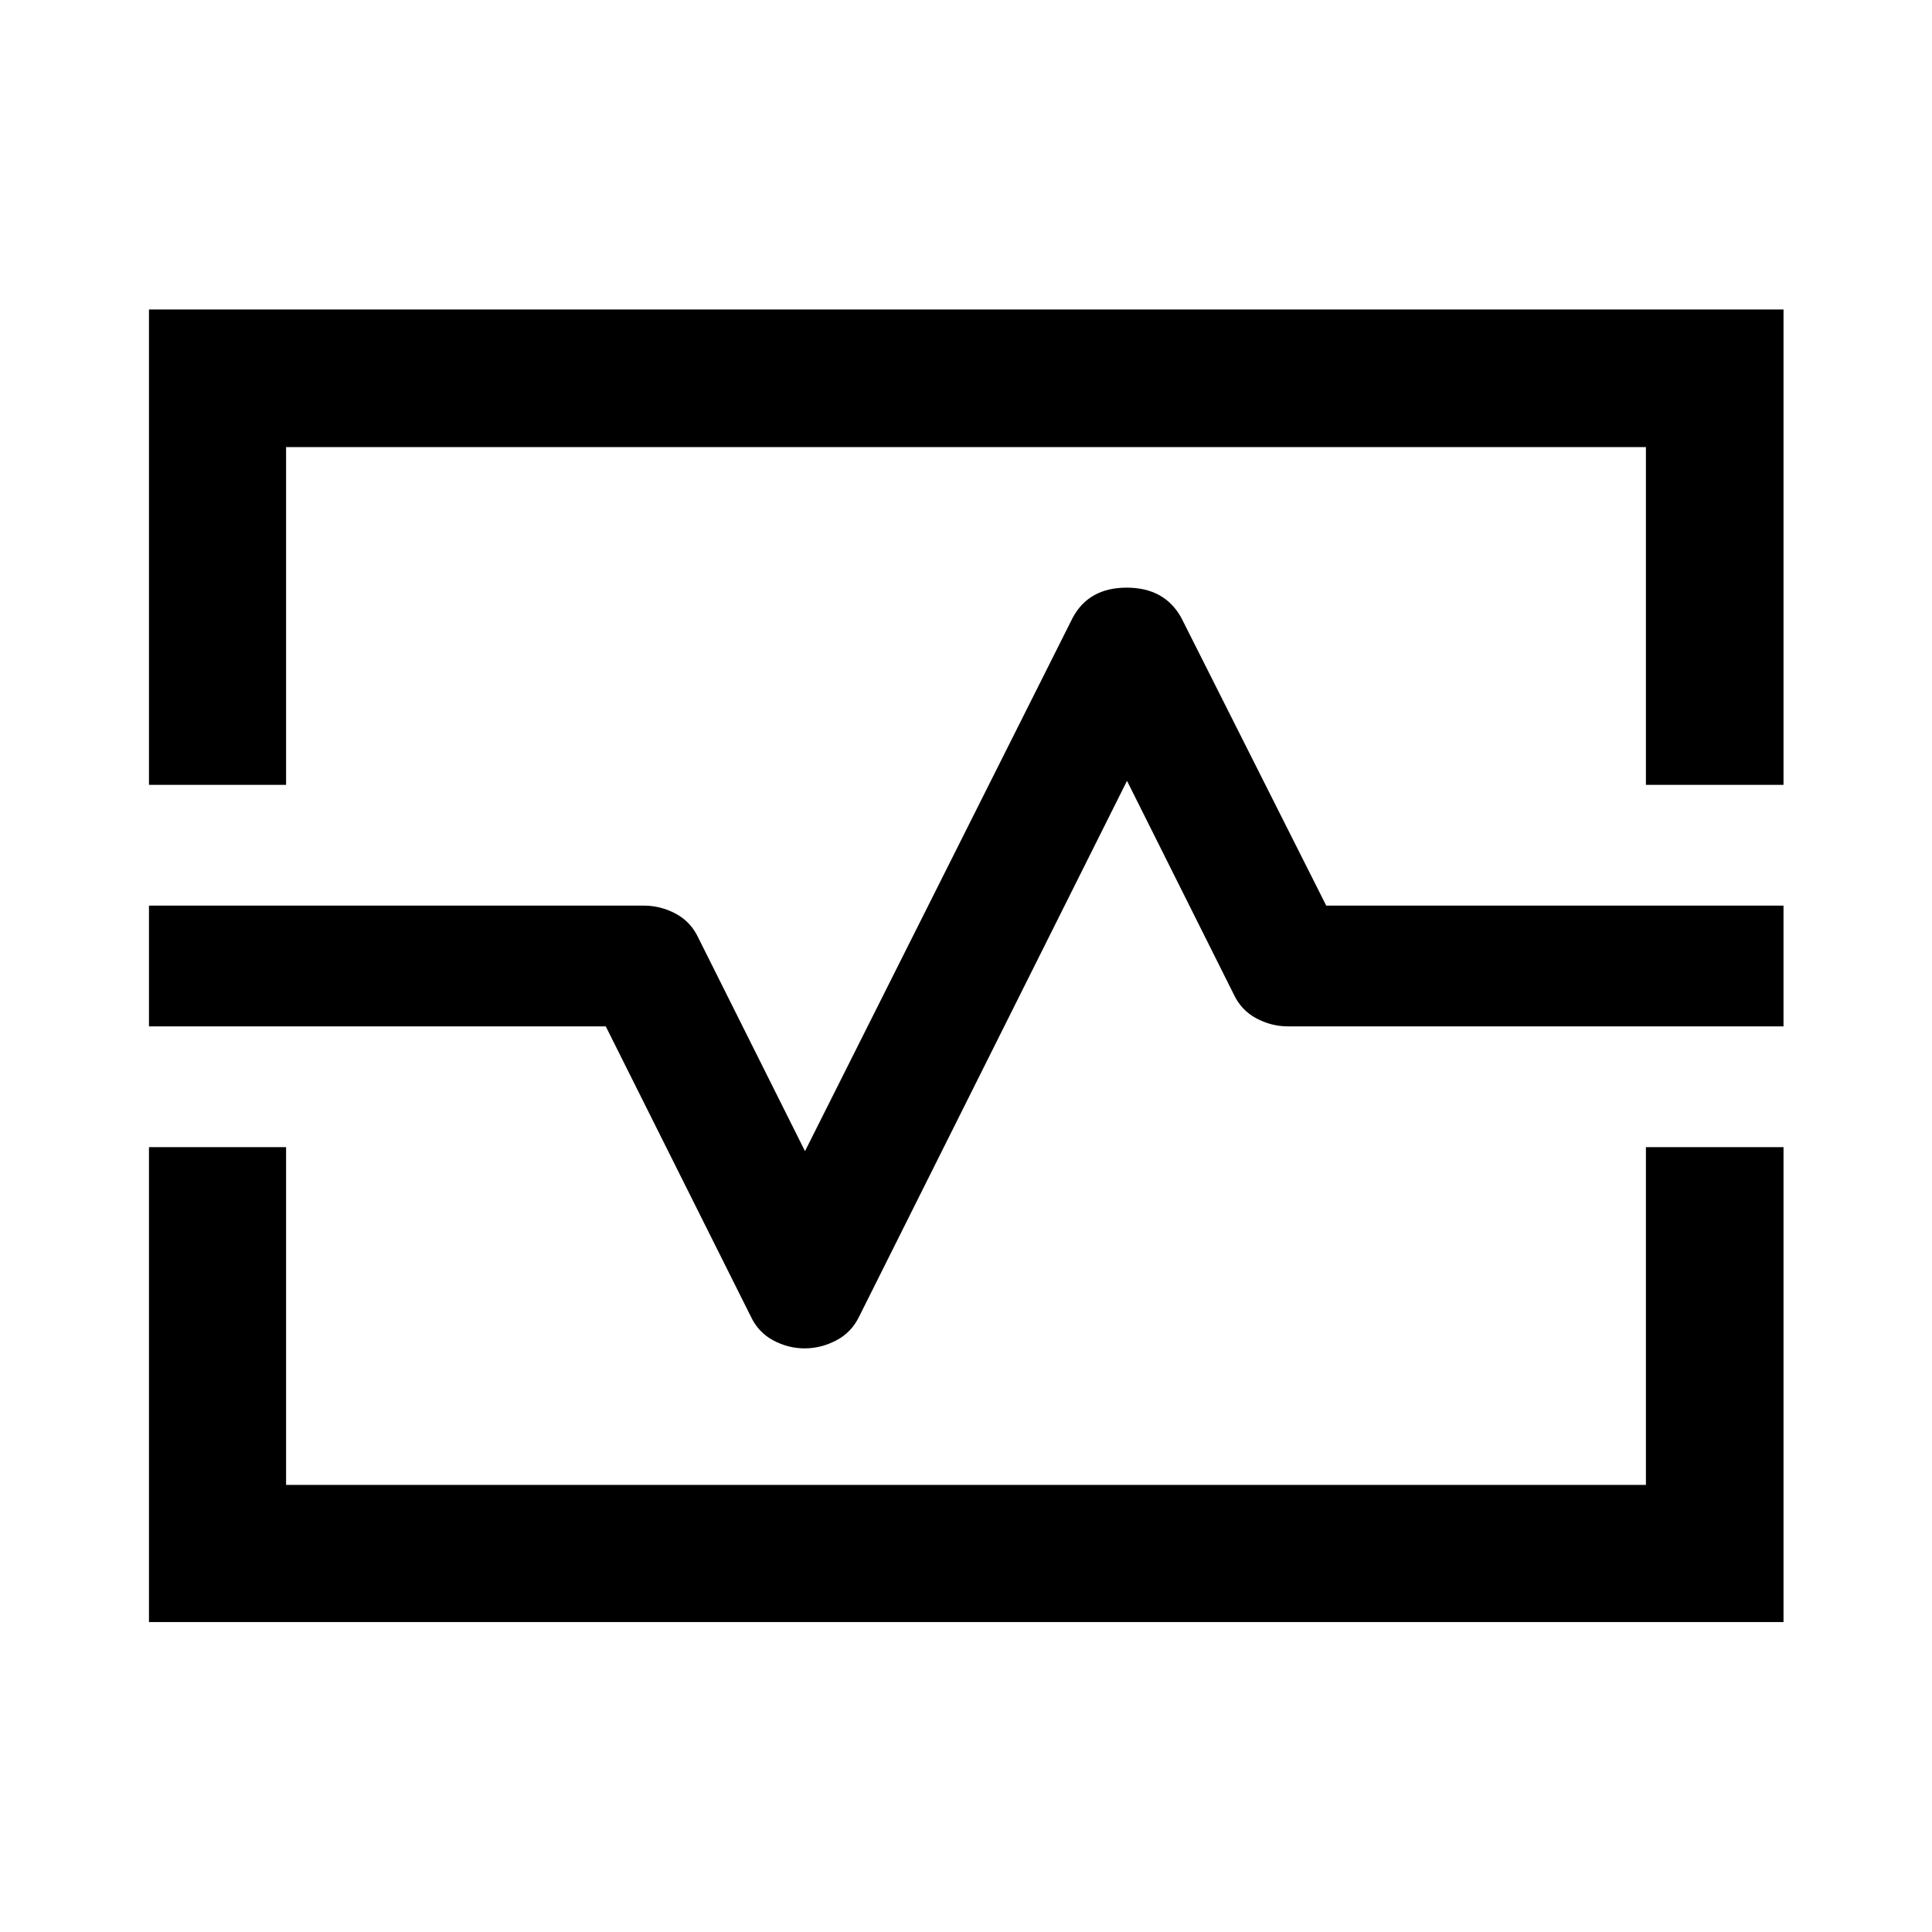 <svg xmlns="http://www.w3.org/2000/svg" width="48" height="48" viewBox="0 96 960 960"><path d="M74.022 486V249.782h812.196V486h-68.37V318.152H142.152V486h-68.13Zm0 415.978V666h68.13v167.848h675.696V666h68.37v235.978H74.022ZM399.809 766q8.191 0 15.791-4t11.4-12l133-266 53 106q3.75 8 11.25 12t15.75 4h246.218v-60H659l-72-143q-8.295-15-27.148-15Q541 388 533 403L400 668l-53-106q-3.75-8-11.25-12T320 546H74.022v60H301l72 144q3.723 8 11.17 12t15.639 4ZM480 576Z"/></svg>